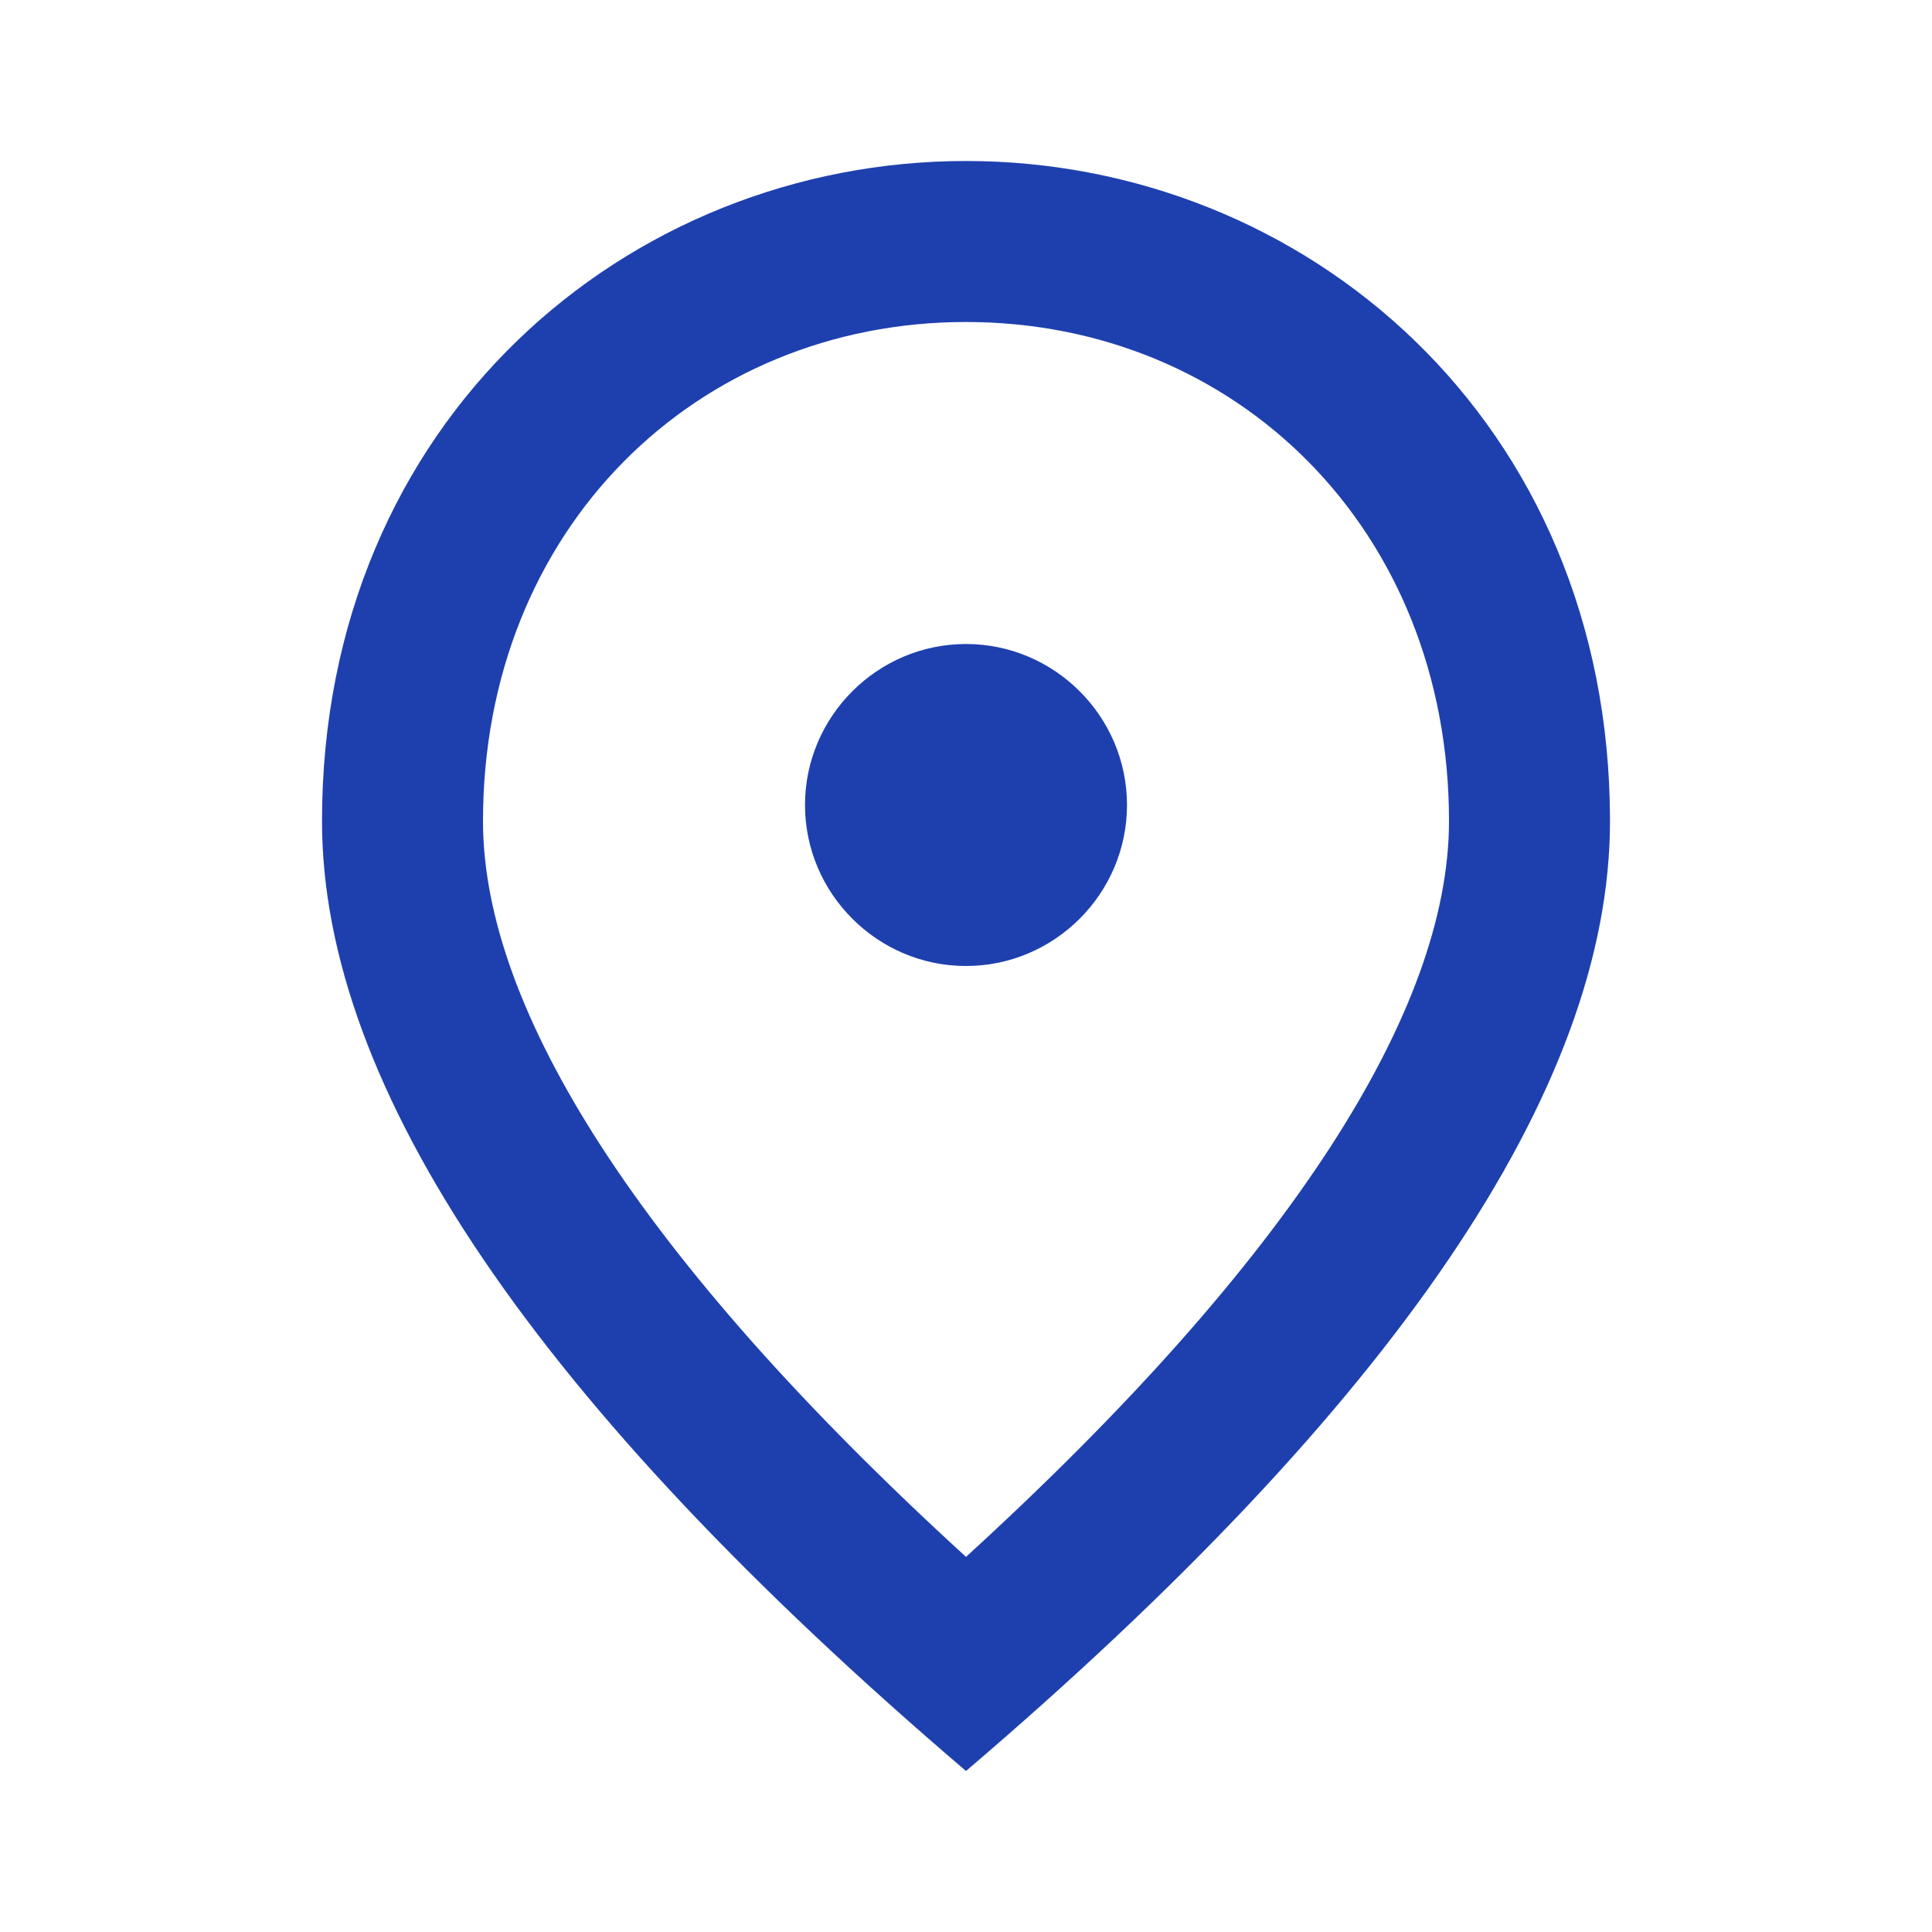 <svg width="96" height="96" viewBox="0 0 96 96" fill="none" xmlns="http://www.w3.org/2000/svg">
<path d="M48 48C43.6 48 40 44.4 40 40C40 35.6 43.6 32 48 32C52.4 32 56 35.6 56 40C56 44.4 52.4 48 48 48ZM72 40.8C72 26.28 61.4 16 48 16C34.6 16 24 26.28 24 40.8C24 50.16 31.8 62.56 48 77.36C64.2 62.56 72 50.16 72 40.8ZM48 8C64.8 8 80 20.88 80 40.8C80 54.08 69.32 69.8 48 88C26.68 69.8 16 54.08 16 40.8C16 20.88 31.2 8 48 8Z" fill="#1E40AF"/>
</svg>

